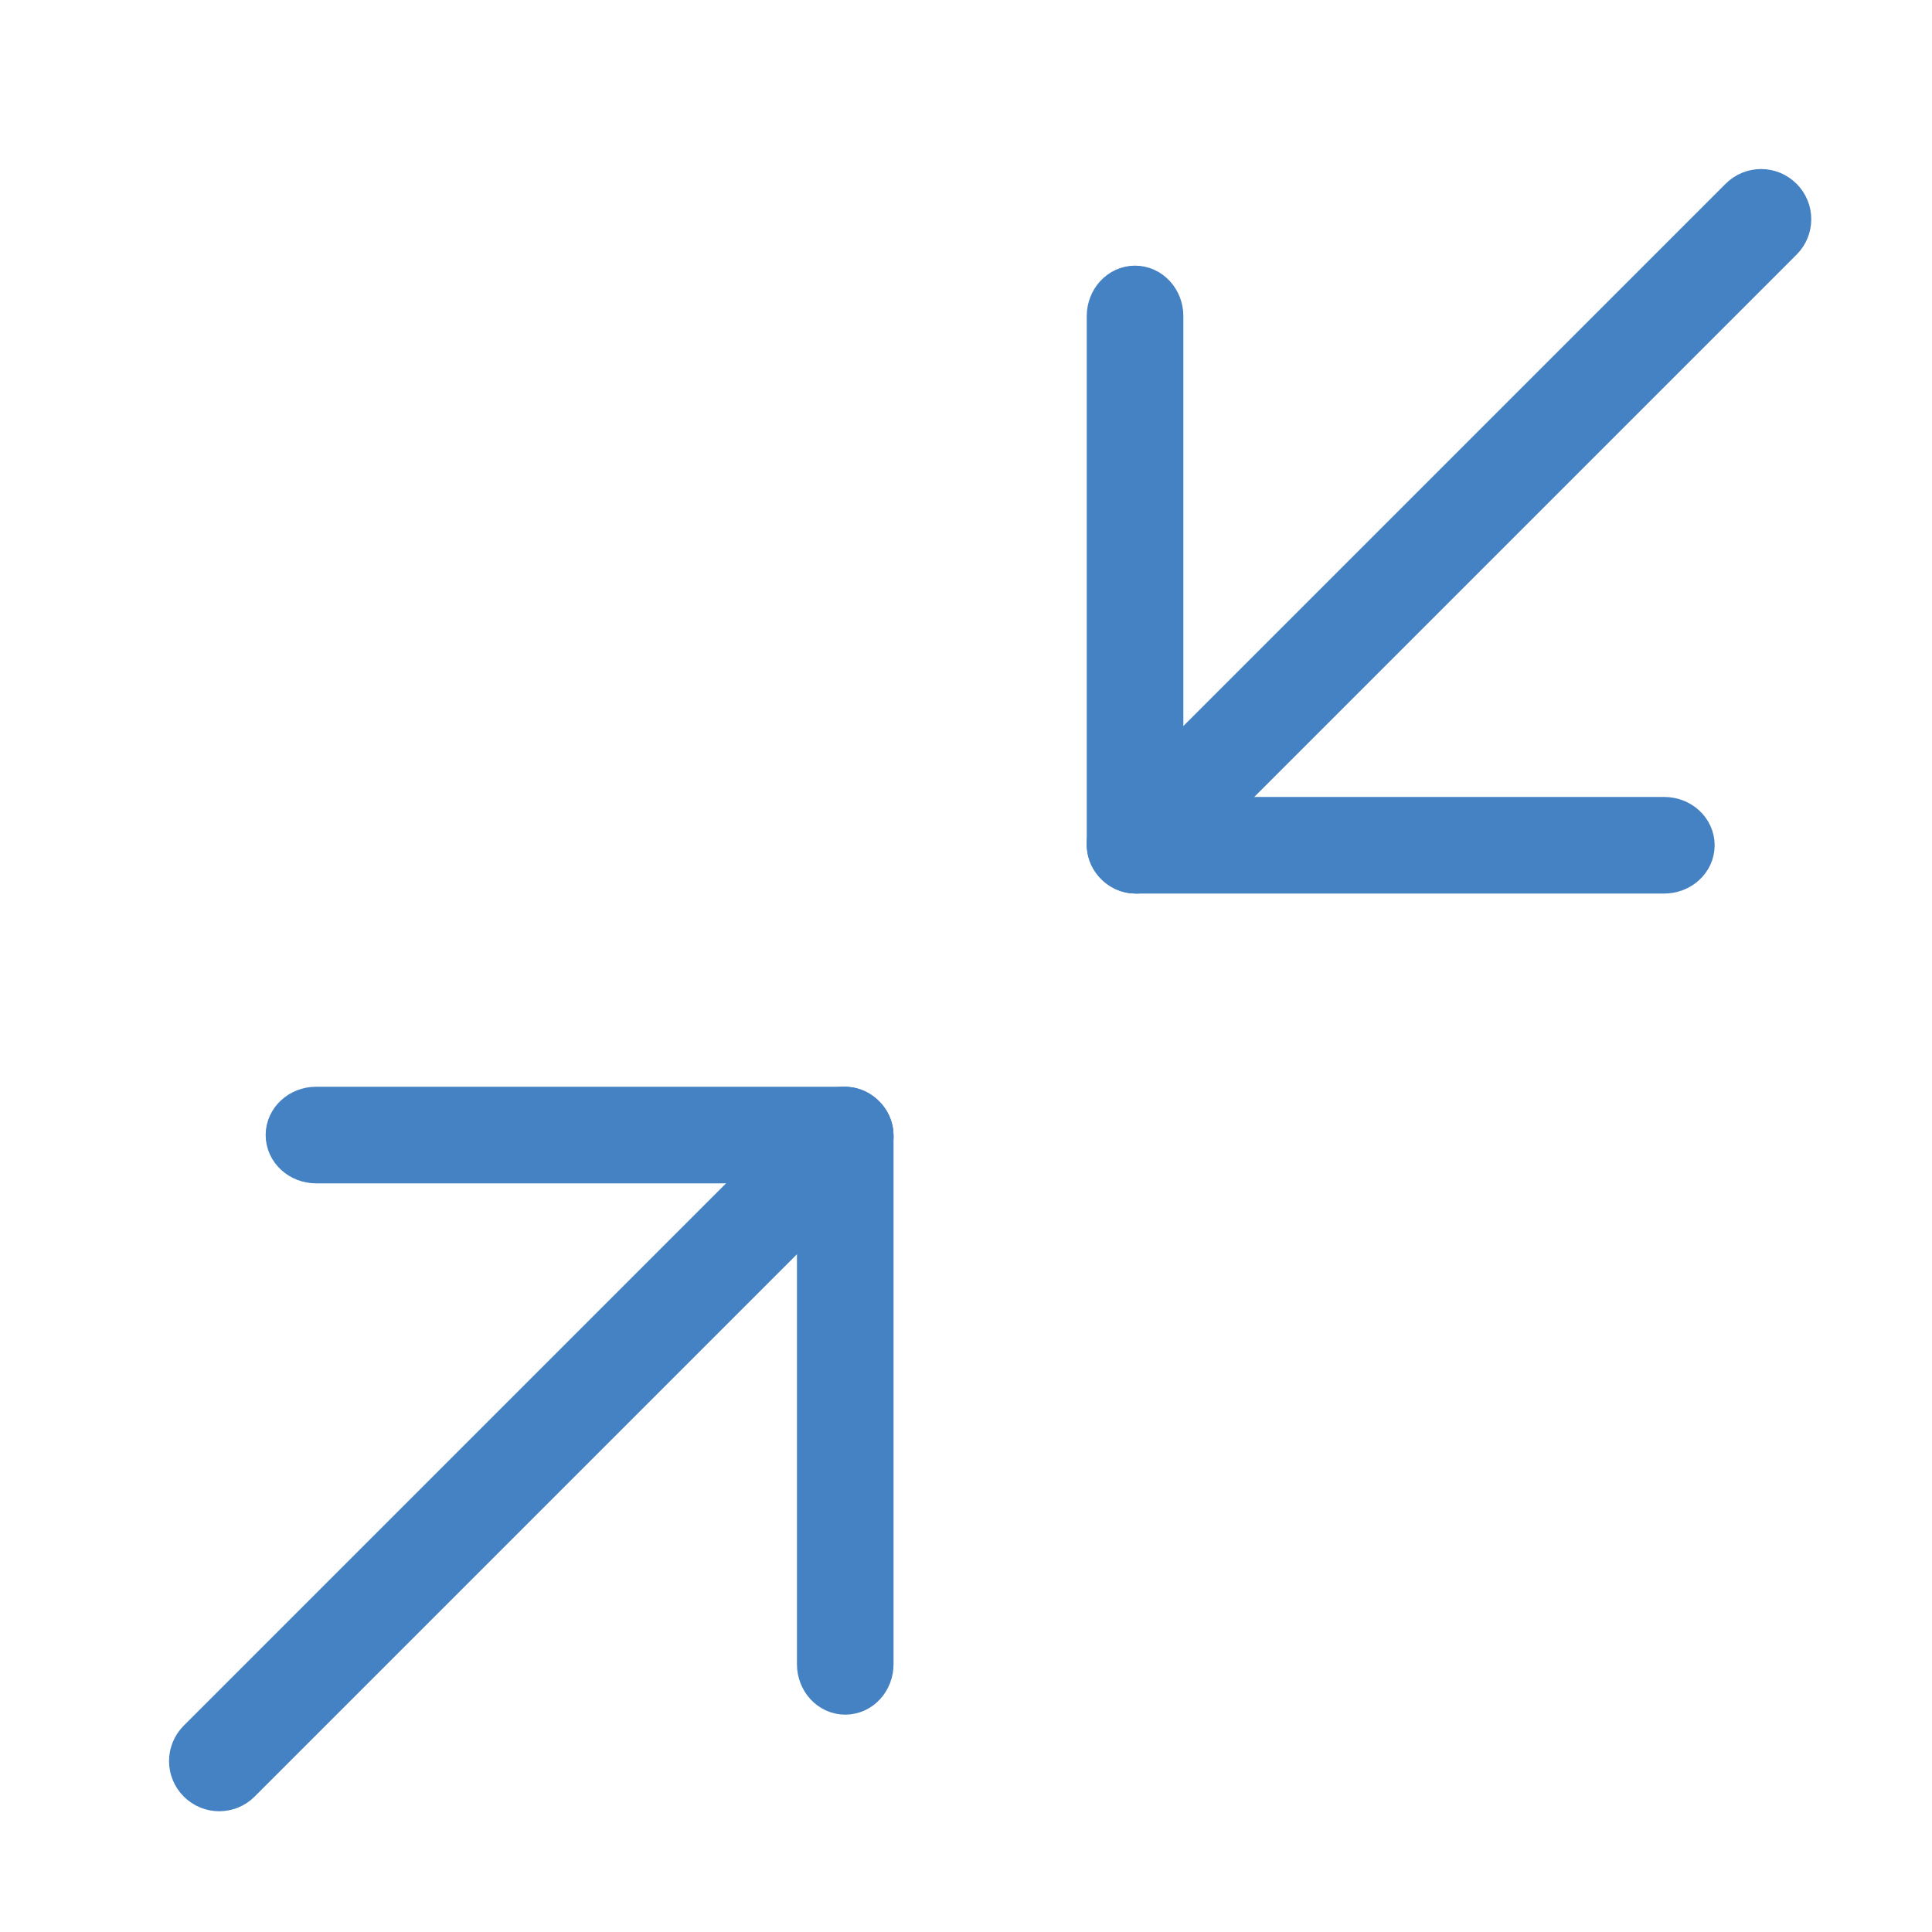 <?xml version="1.0" encoding="UTF-8"?>
<svg width="40px" height="40px" viewBox="0 0 40 40" version="1.1" xmlns="http://www.w3.org/2000/svg" xmlns:xlink="http://www.w3.org/1999/xlink">
    <!-- Generator: Sketch 51.2 (57519) - http://www.bohemiancoding.com/sketch -->
    <title>step-icon-2</title>
    <desc>Created with Sketch.</desc>
    <defs></defs>
    <g id="Page-1" stroke="none" stroke-width="1" fill="none" fill-rule="evenodd">
        <g id="step-icon-2" transform="translate(4, 4)" fill="#4482C3" fill-rule="nonzero" stroke="#4482C3">
            <path d="M19.5,14 C19.224,14 19,13.756 19,13.455 L19,2.545 C19,2.244 19.224,2 19.5,2 C19.776,2 20,2.244 20,2.545 L20,13.455 C20,13.756 19.776,14 19.5,14 Z" id="Shape"></path>
            <path d="M30.455,14 L19.545,14 C19.244,14 19,13.776 19,13.5 C19,13.224 19.244,13 19.545,13 L30.455,13 C30.756,13 31,13.224 31,13.5 C31,13.776 30.756,14 30.455,14 Z" id="Shape"></path>
            <path d="M19.539,14 C19.401,14 19.263,13.947 19.158,13.842 C18.947,13.632 18.947,13.291 19.158,13.081 L32.081,0.158 C32.291,-0.053 32.632,-0.053 32.842,0.158 C33.053,0.368 33.053,0.709 32.842,0.919 L19.919,13.842 C19.814,13.947 19.676,14 19.539,14 Z" id="Shape"></path>
            <path d="M13.5,31 C13.223,31 13,30.756 13,30.455 L13,19.545 C13,19.244 13.223,19 13.5,19 C13.777,19 14,19.244 14,19.545 L14,30.455 C14,30.756 13.777,31 13.5,31 Z" id="Shape"></path>
            <path d="M13.455,20 L2.545,20 C2.244,20 2,19.776 2,19.5 C2,19.224 2.244,19 2.545,19 L13.455,19 C13.756,19 14,19.224 14,19.5 C14,19.776 13.756,20 13.455,20 Z" id="Shape"></path>
            <path d="M0.539,33 C0.401,33 0.263,32.947 0.158,32.842 C-0.053,32.632 -0.053,32.291 0.158,32.081 L13.081,19.158 C13.291,18.947 13.632,18.947 13.842,19.158 C14.053,19.368 14.053,19.709 13.842,19.919 L0.919,32.842 C0.814,32.947 0.676,33 0.539,33 Z" id="Shape"></path>
        </g>
    </g>
</svg>
